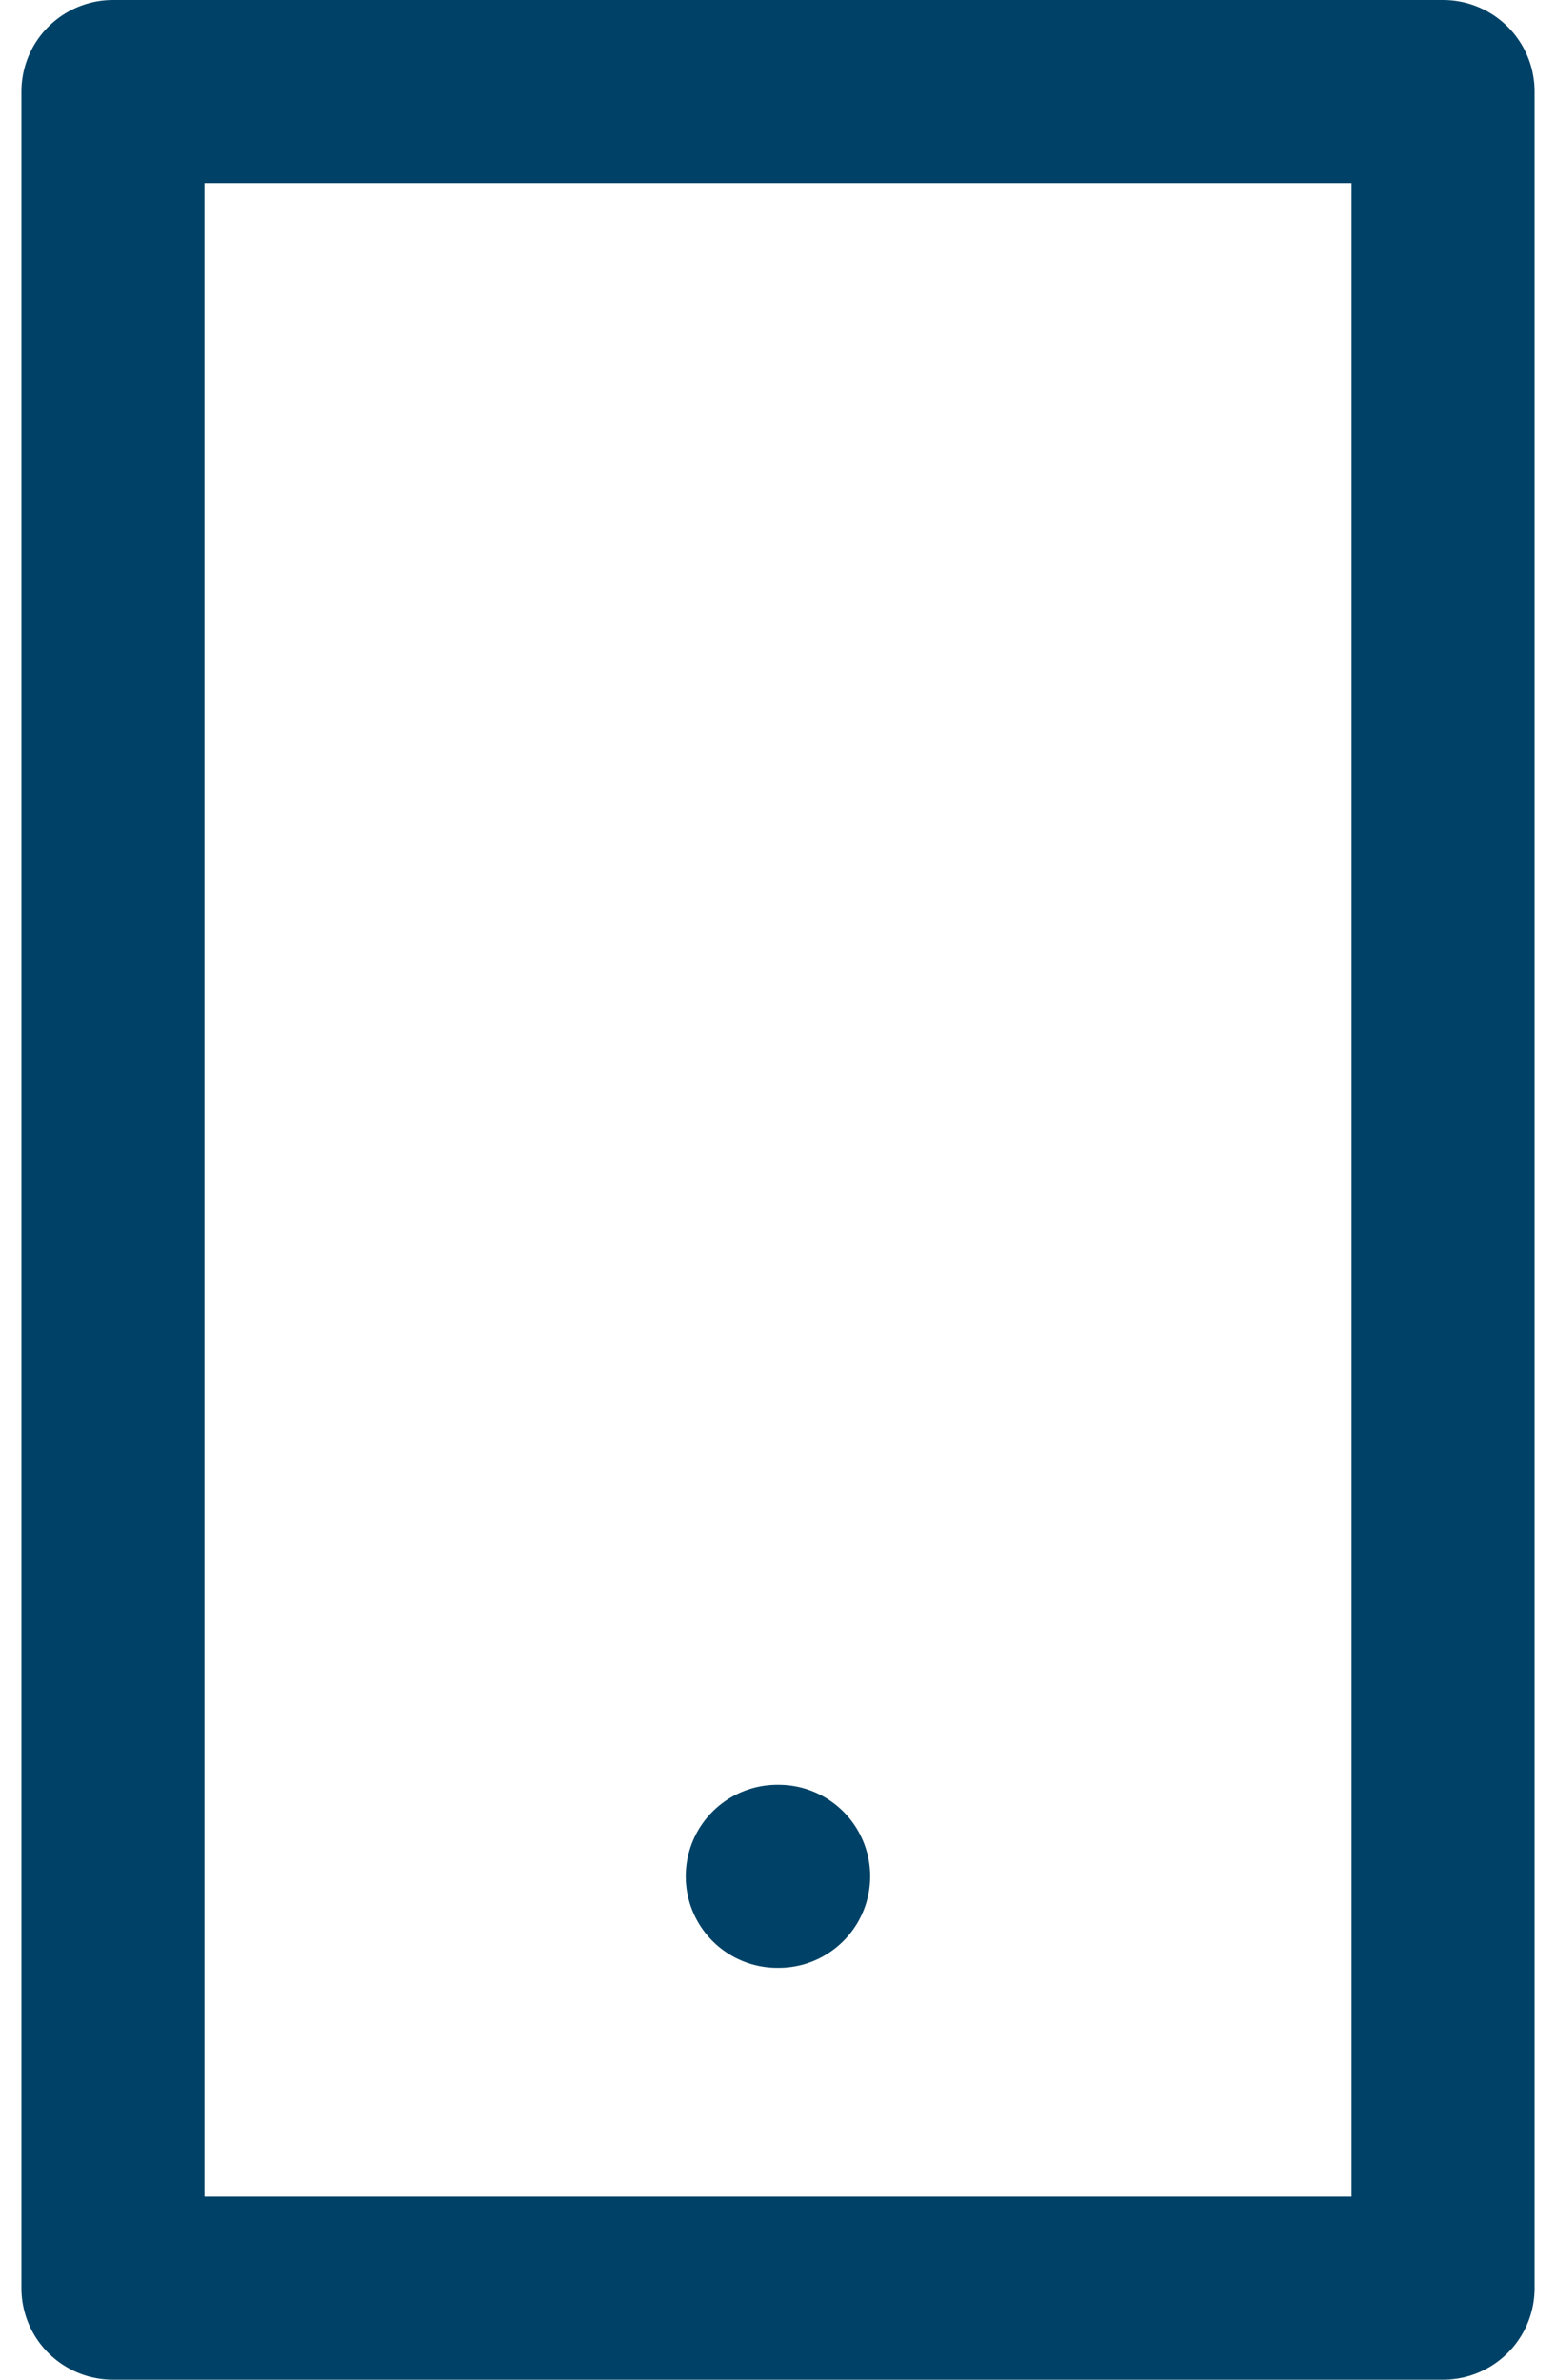 <svg width="17" height="26" viewBox="0 0 17 26" fill="none" xmlns="http://www.w3.org/2000/svg">
<path d="M15.766 1H1.234V25H15.766V1Z" stroke="#004267" stroke-width="2" stroke-linecap="round" stroke-linejoin="round"/>
<path d="M8.492 20.5H8.507" stroke="#004267" stroke-width="2" stroke-linecap="round" stroke-linejoin="round"/>
</svg>

